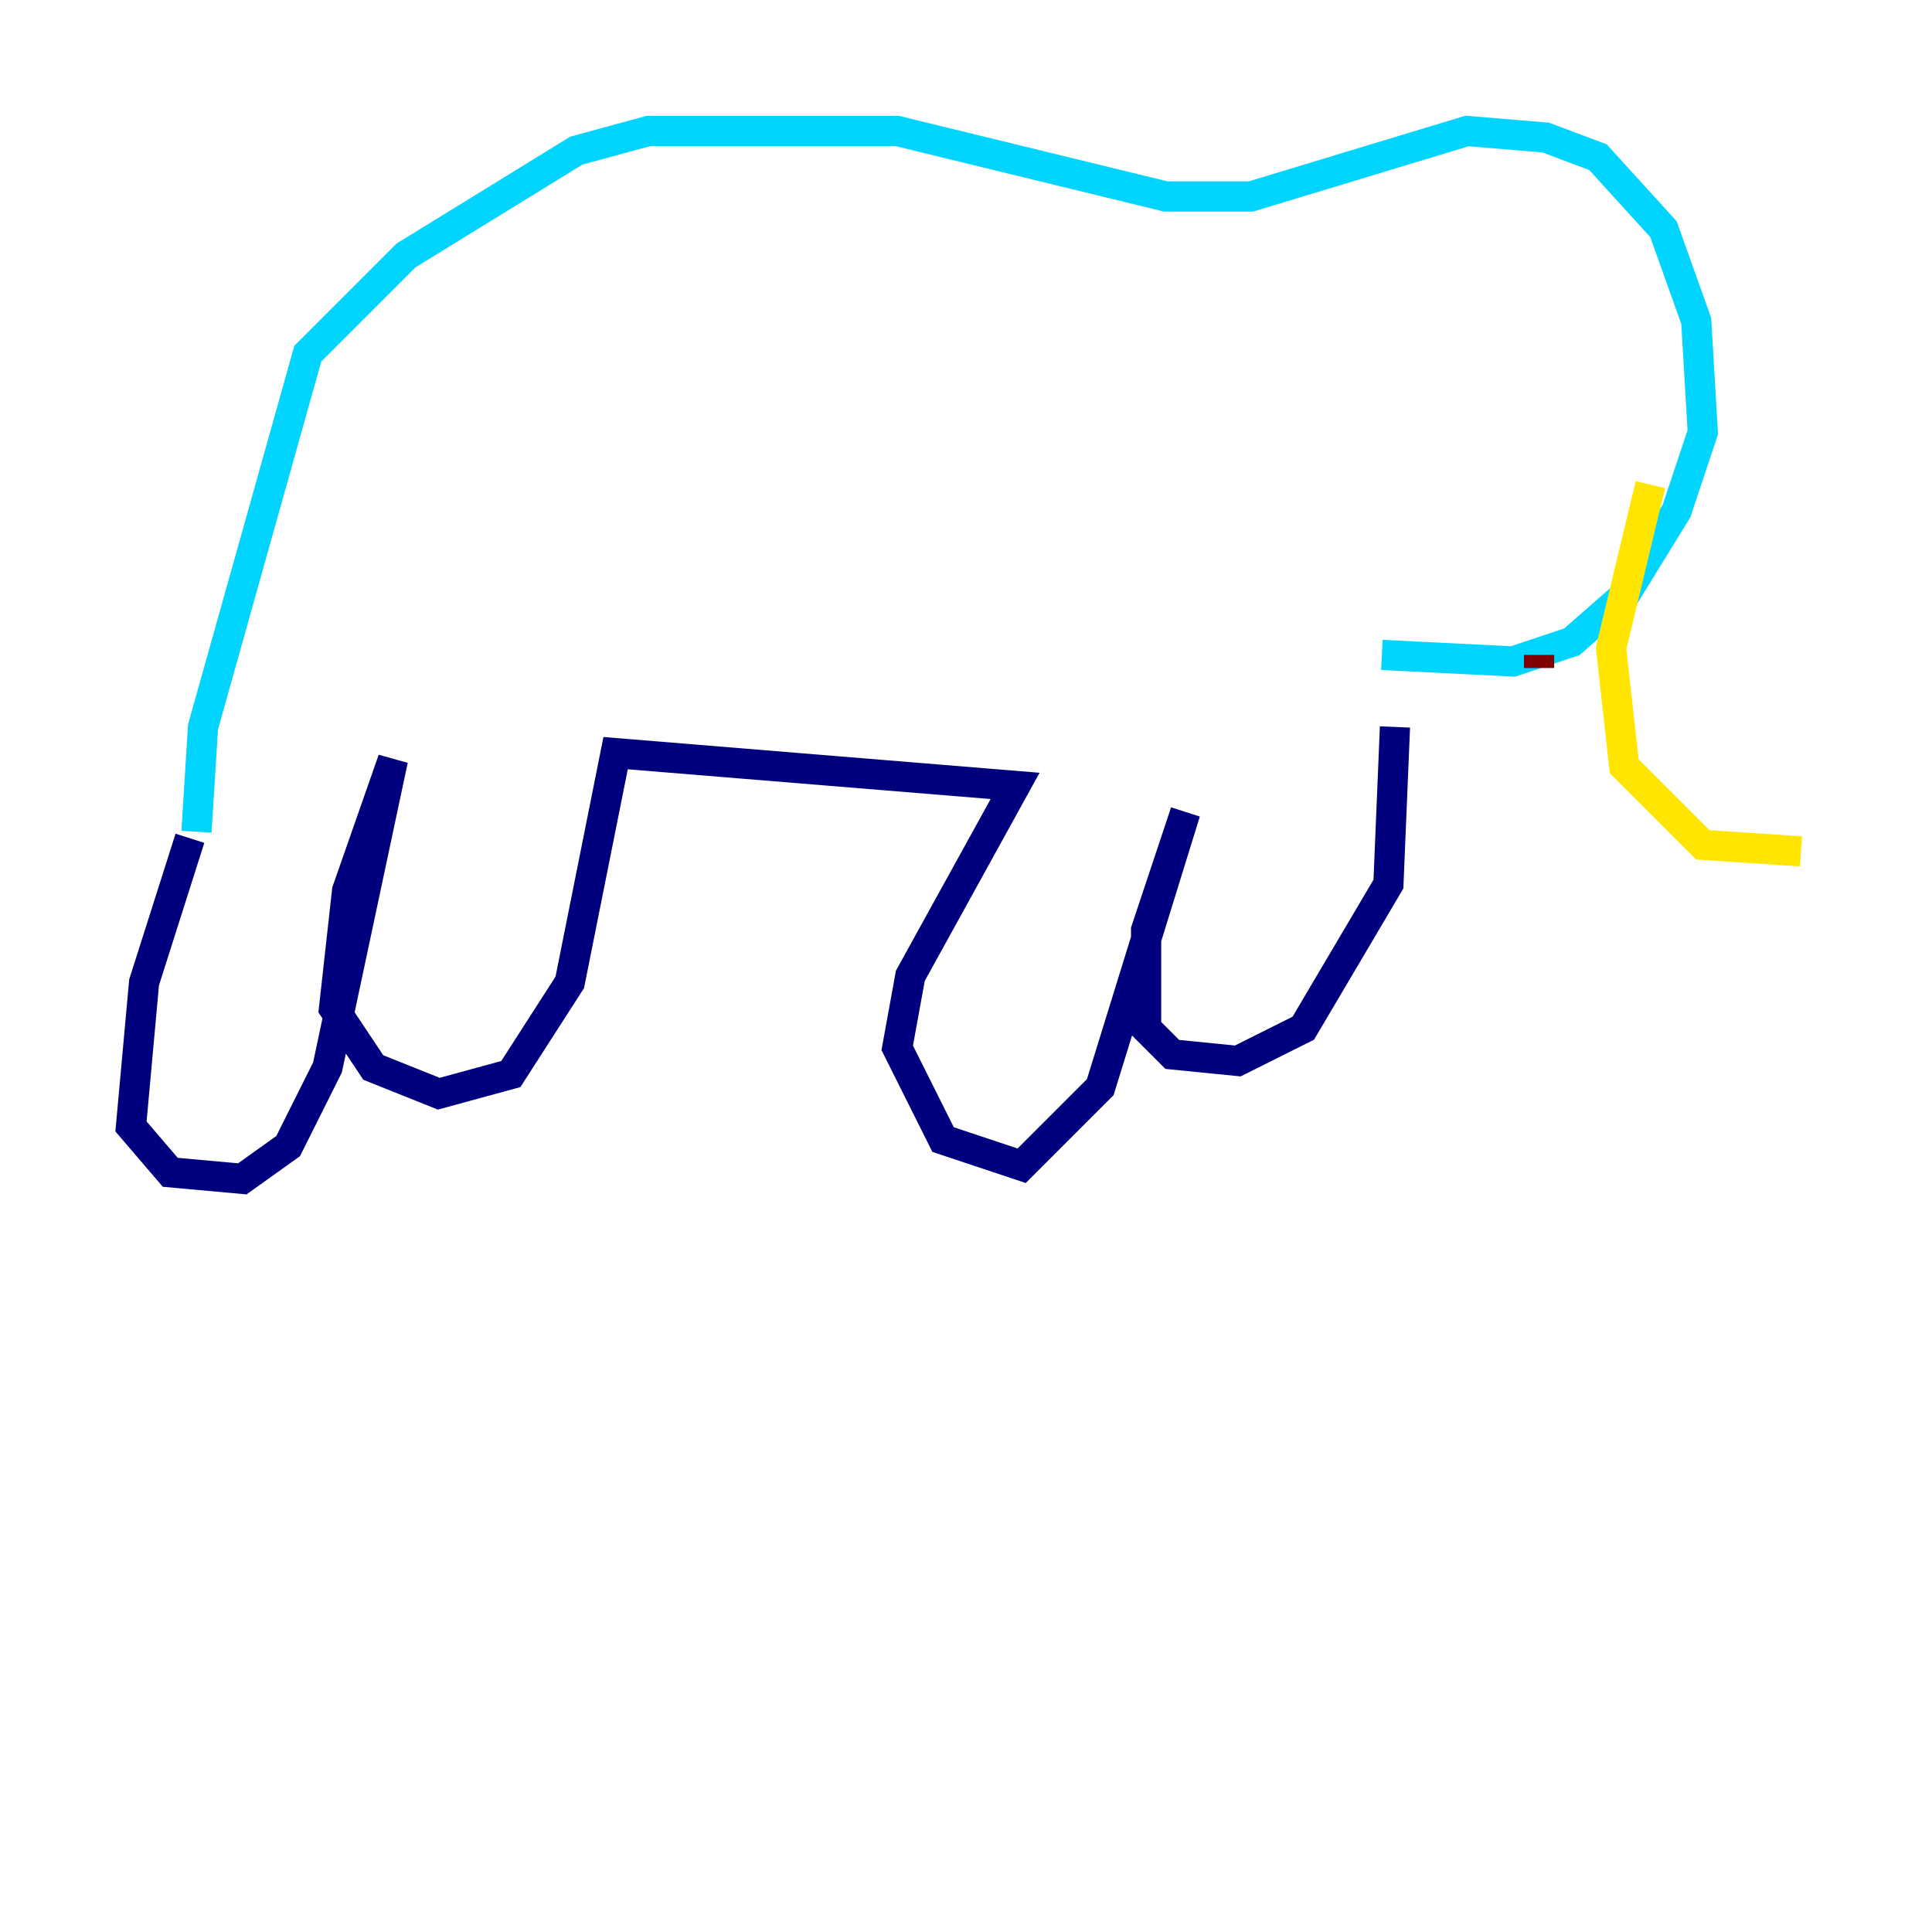 <?xml version="1.0" encoding="utf-8" ?>
<svg baseProfile="tiny" height="128" version="1.2" viewBox="0,0,128,128" width="128" xmlns="http://www.w3.org/2000/svg" xmlns:ev="http://www.w3.org/2001/xml-events" xmlns:xlink="http://www.w3.org/1999/xlink"><defs /><polyline fill="none" points="12.583,55.539 9.546,65.085 8.678,74.63 11.281,77.668 16.054,78.102 19.091,75.932 21.695,70.725 26.034,50.332 22.997,59.01 22.129,66.82 24.732,70.725 29.071,72.461 33.844,71.159 37.749,65.085 40.786,49.898 67.254,52.068 60.312,64.651 59.444,69.424 62.481,75.498 67.688,77.234 72.895,72.027 78.536,53.803 75.932,61.614 75.932,68.122 77.668,69.858 82.007,70.291 86.346,68.122 91.986,58.576 92.42,48.163" stroke="#00007f" stroke-width="2" /><polyline fill="none" points="13.017,55.105 13.451,48.163 20.393,23.43 26.902,16.922 38.183,9.98 42.956,8.678 59.444,8.678 77.234,13.017 82.875,13.017 97.193,8.678 102.4,9.112 105.871,10.414 110.21,15.186 112.38,21.261 112.814,28.637 111.078,33.844 107.607,39.485 104.136,42.522 100.231,43.824 91.552,43.39" stroke="#00d4ff" stroke-width="2" /><polyline fill="none" points="109.342,32.108 106.739,42.956 107.607,50.766 112.814,55.973 119.322,56.407" stroke="#ffe500" stroke-width="2" /><polyline fill="none" points="101.966,43.39 101.966,44.258" stroke="#7f0000" stroke-width="2" /></svg>
